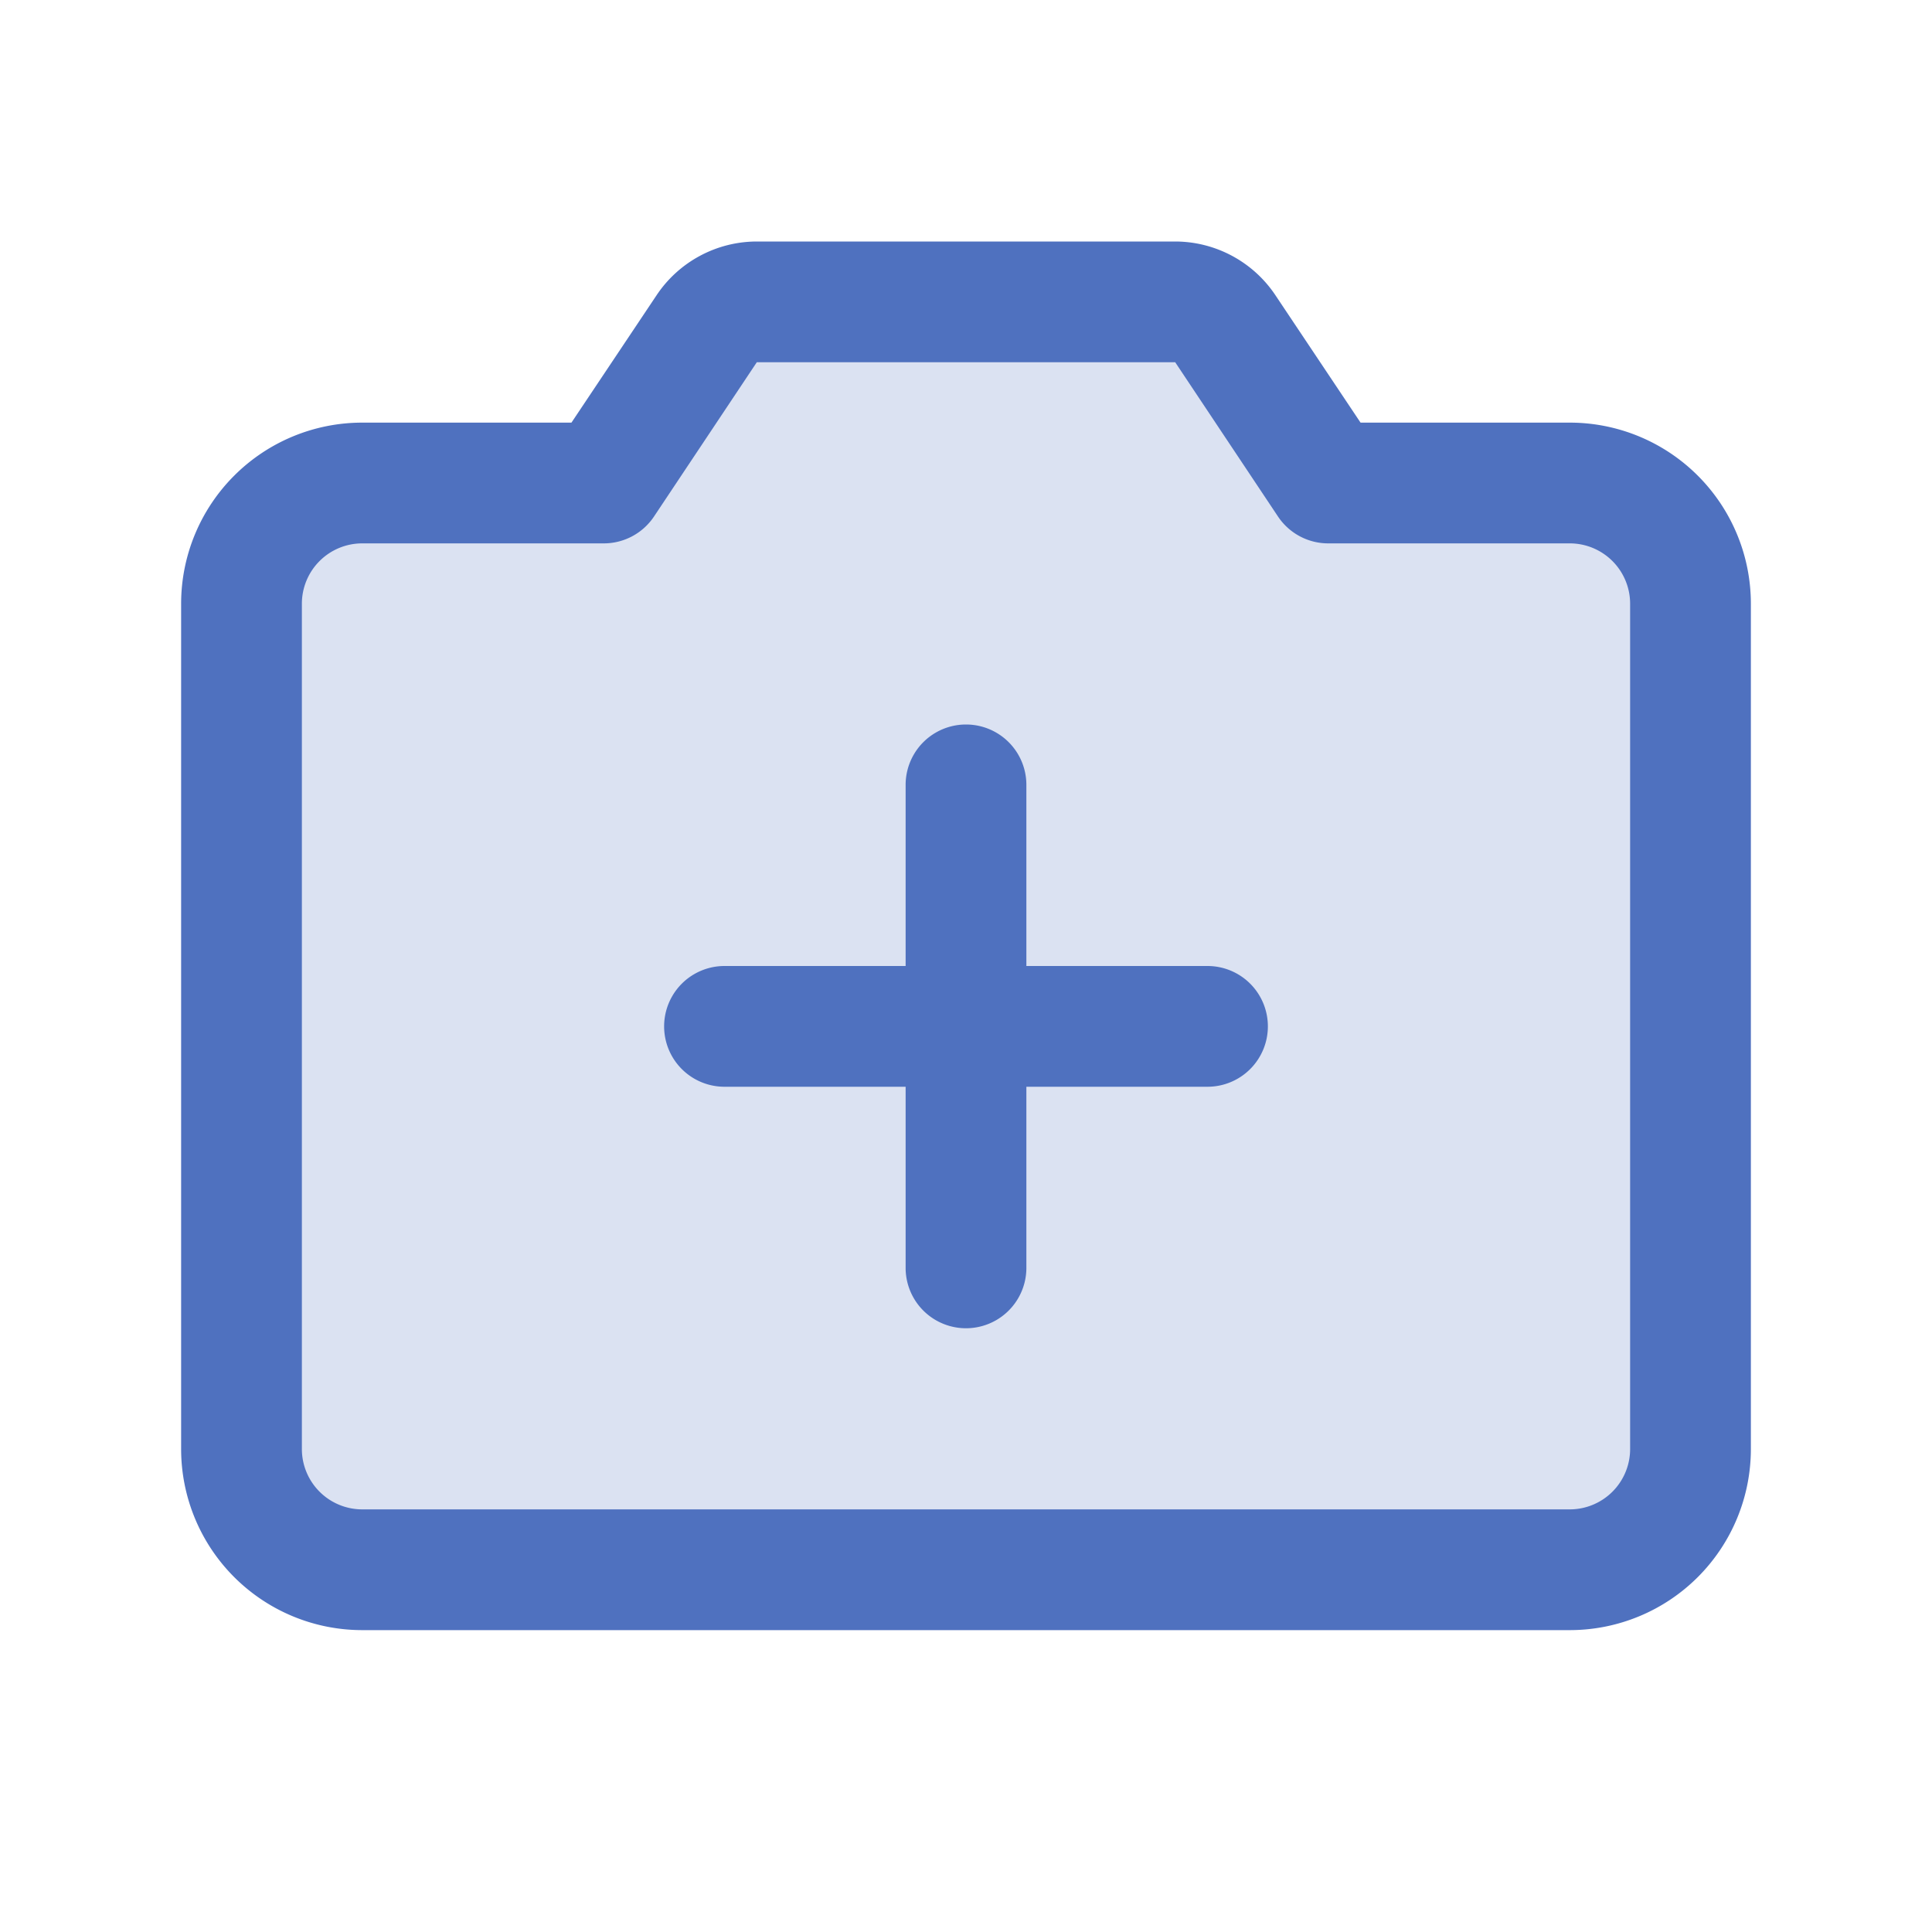 <svg xmlns="http://www.w3.org/2000/svg" viewBox="0 0 256 256" fill="#4F71BF"><path d="M224,80V192a16,16,0,0,1-16,16H48a16,16,0,0,1-16-16V80A16,16,0,0,1,48,64H80L93.62,43.56A8,8,0,0,1,100.28,40h55.44a8,8,0,0,1,6.66,3.56L176,64h32A16,16,0,0,1,224,80Z" opacity="0.2"/><path d="M168,136a8,8,0,0,1-8,8H136v24a8,8,0,0,1-16,0V144H96a8,8,0,0,1,0-16h24V104a8,8,0,0,1,16,0v24h24A8,8,0,0,1,168,136Zm64-56V192a24,24,0,0,1-24,24H48a24,24,0,0,1-24-24V80A24,24,0,0,1,48,56H75.72L87,39.12A16,16,0,0,1,100.28,32h55.44A16,16,0,0,1,169,39.12L180.28,56H208A24,24,0,0,1,232,80Zm-16,0a8,8,0,0,0-8-8H176a8,8,0,0,1-6.66-3.56L155.72,48H100.28L86.66,68.44A8,8,0,0,1,80,72H48a8,8,0,0,0-8,8V192a8,8,0,0,0,8,8H208a8,8,0,0,0,8-8Z"/></svg>